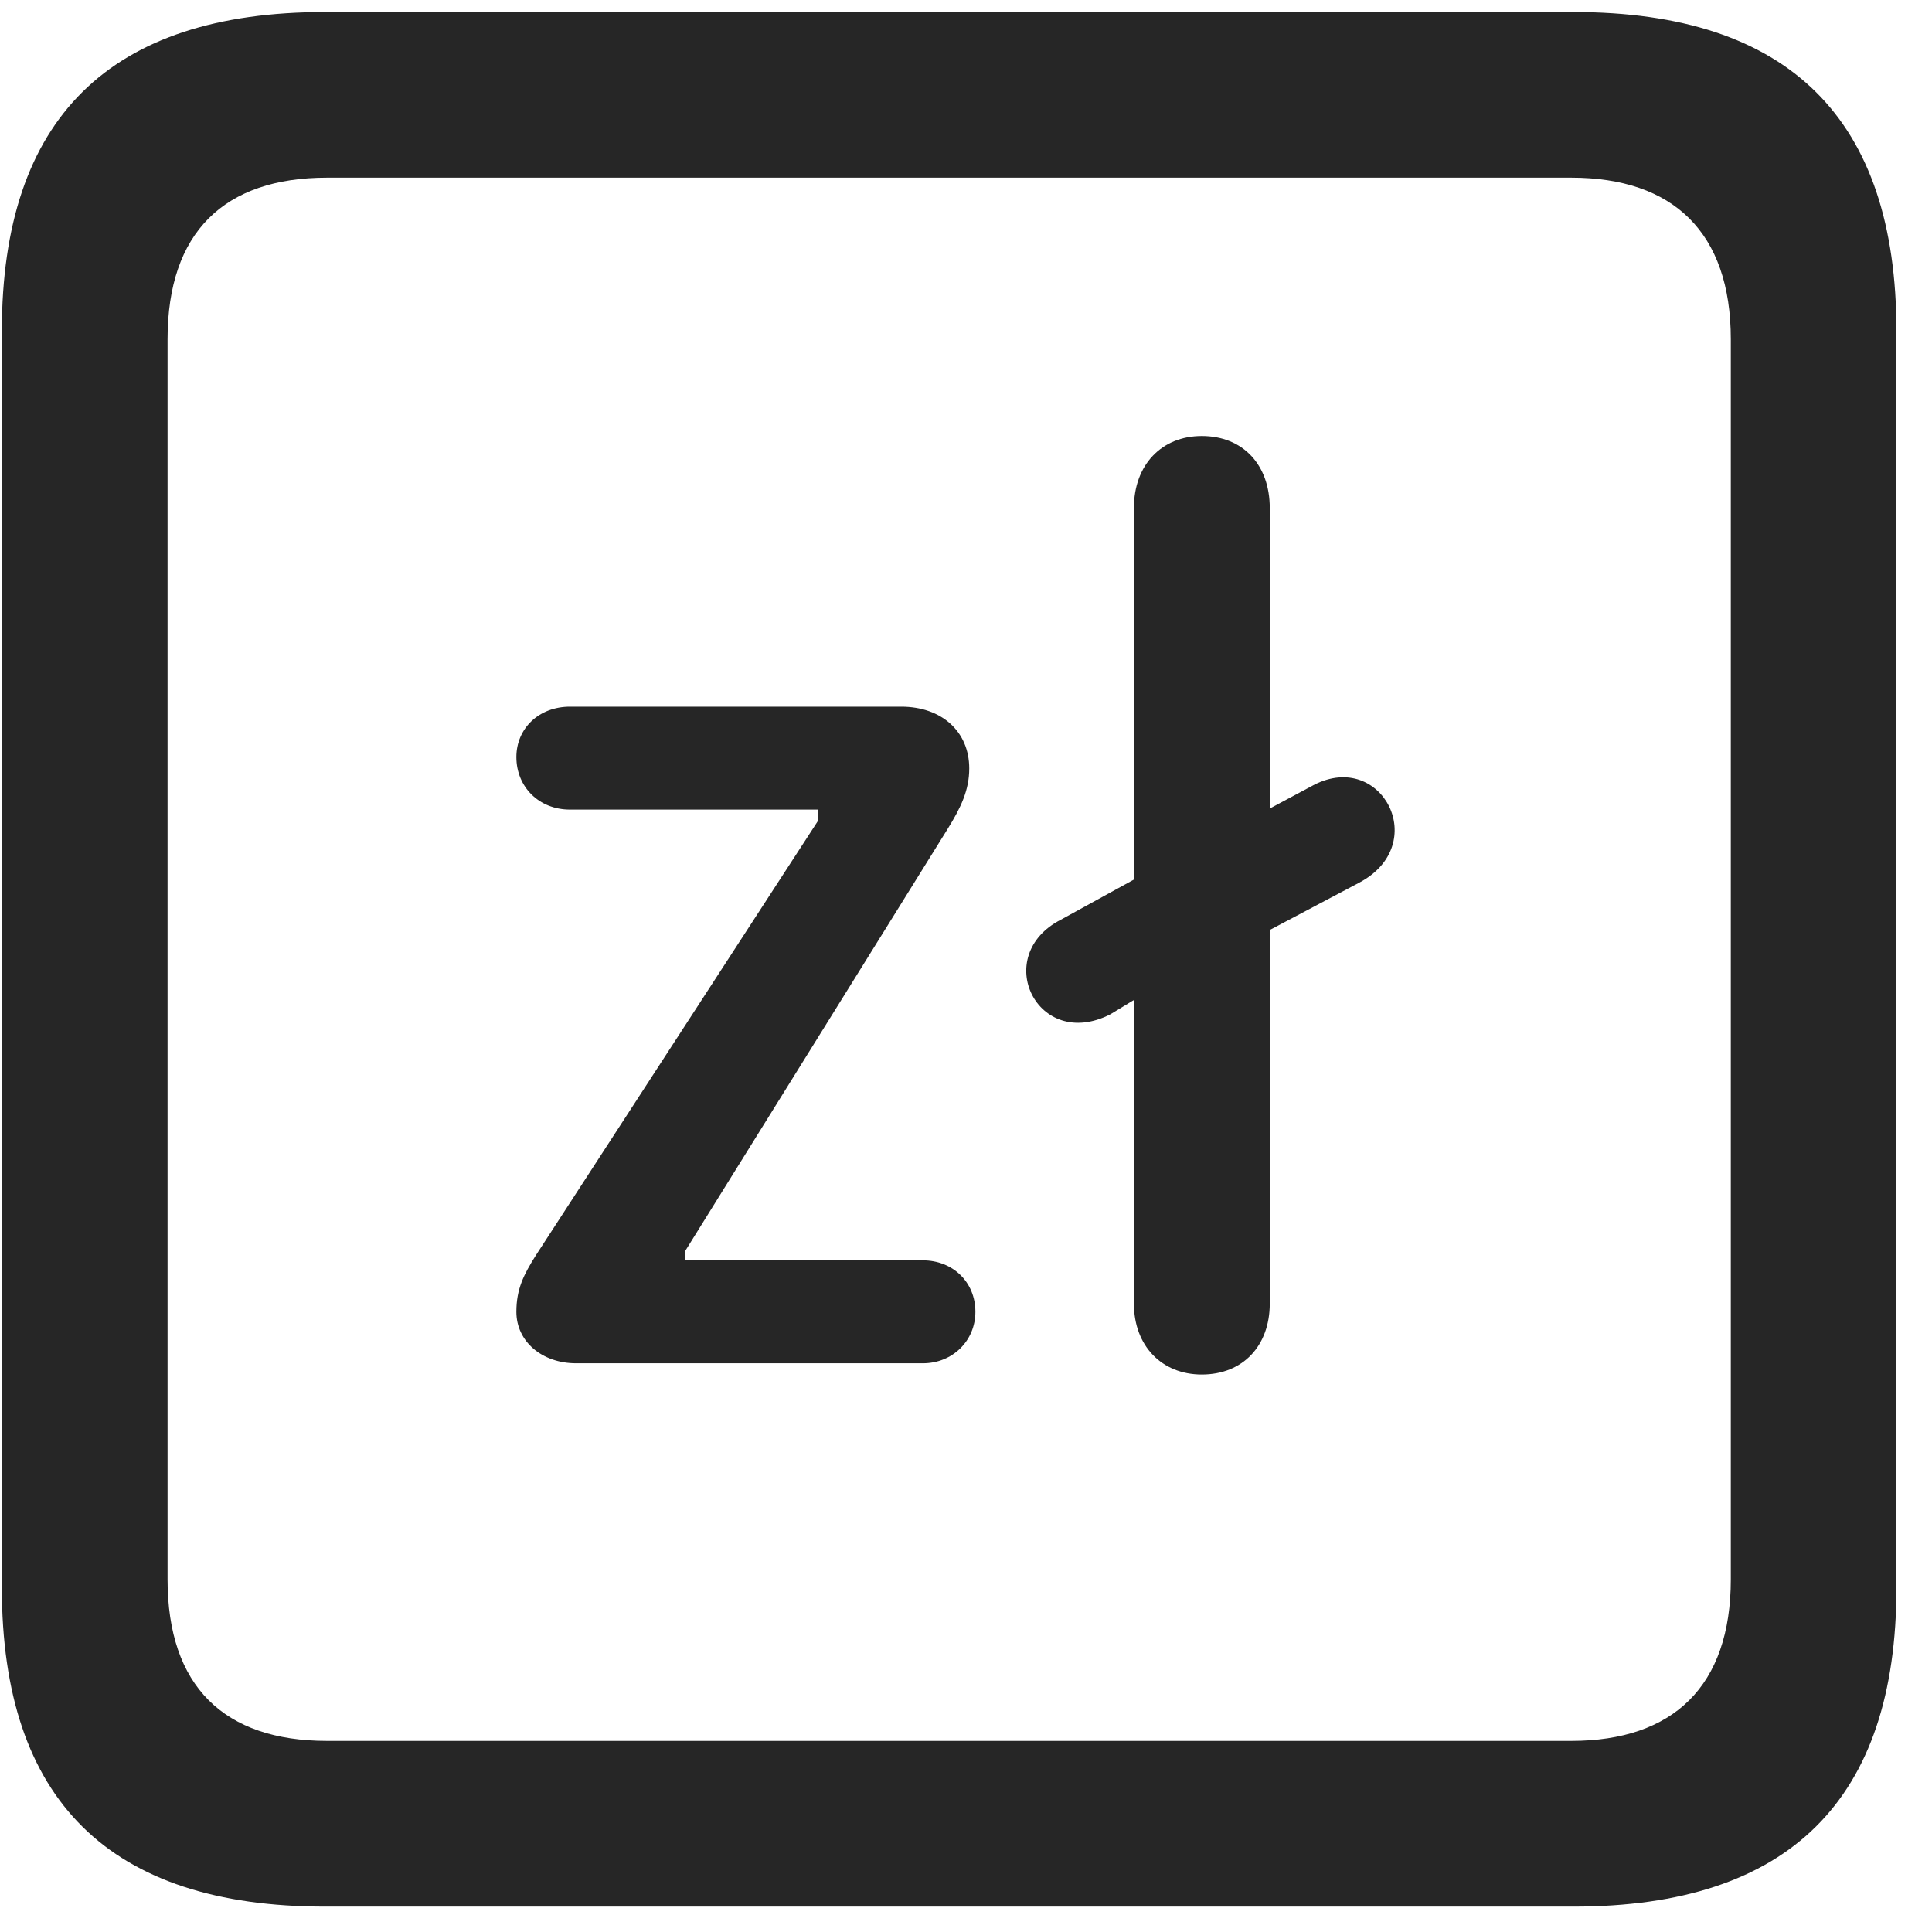 <svg width="22" height="22" viewBox="0 0 22 22" fill="none" xmlns="http://www.w3.org/2000/svg">
<g clip-path="url(#clip0_2207_26152)">
<path d="M3.701 21.711H17.916C20.377 21.711 21.595 20.492 21.595 18.078V3.77C21.595 1.355 20.377 0.137 17.916 0.137H3.701C1.251 0.137 0.021 1.344 0.021 3.77V18.078C0.021 20.504 1.251 21.711 3.701 21.711ZM3.724 19.824C2.552 19.824 1.908 19.203 1.908 17.984V3.863C1.908 2.645 2.552 2.023 3.724 2.023H17.892C19.052 2.023 19.709 2.645 19.709 3.863V17.984C19.709 19.203 19.052 19.824 17.892 19.824H3.724Z" fill="black" fill-opacity="0.85"/>
<path d="M6.56 15.524H10.509C10.849 15.524 11.107 15.266 11.107 14.938C11.107 14.598 10.849 14.352 10.509 14.352H7.802V14.246L10.79 9.441C10.943 9.195 11.037 8.996 11.037 8.75C11.037 8.328 10.72 8.047 10.263 8.047H6.49C6.138 8.047 5.88 8.293 5.88 8.621C5.88 8.961 6.138 9.219 6.49 9.219H9.314V9.348L6.103 14.293C5.962 14.516 5.88 14.68 5.88 14.938C5.88 15.277 6.173 15.524 6.56 15.524ZM13.685 15.652C14.154 15.652 14.459 15.324 14.459 14.844V10.59L15.478 10.051C16.298 9.617 15.736 8.539 14.962 8.938L14.459 9.207V5.785C14.459 5.293 14.154 4.965 13.685 4.965C13.228 4.965 12.912 5.293 12.912 5.785V10.016L12.08 10.473C11.283 10.883 11.81 11.973 12.642 11.551L12.912 11.387V14.844C12.912 15.324 13.228 15.652 13.685 15.652Z" fill="black" fill-opacity="0.85"/>
</g>
<defs>
<clipPath id="clip0_2207_26152">
<rect width="21.574" height="21.598" fill="white" transform="translate(0.021 0.113)"/>
</clipPath>
</defs>
</svg>
